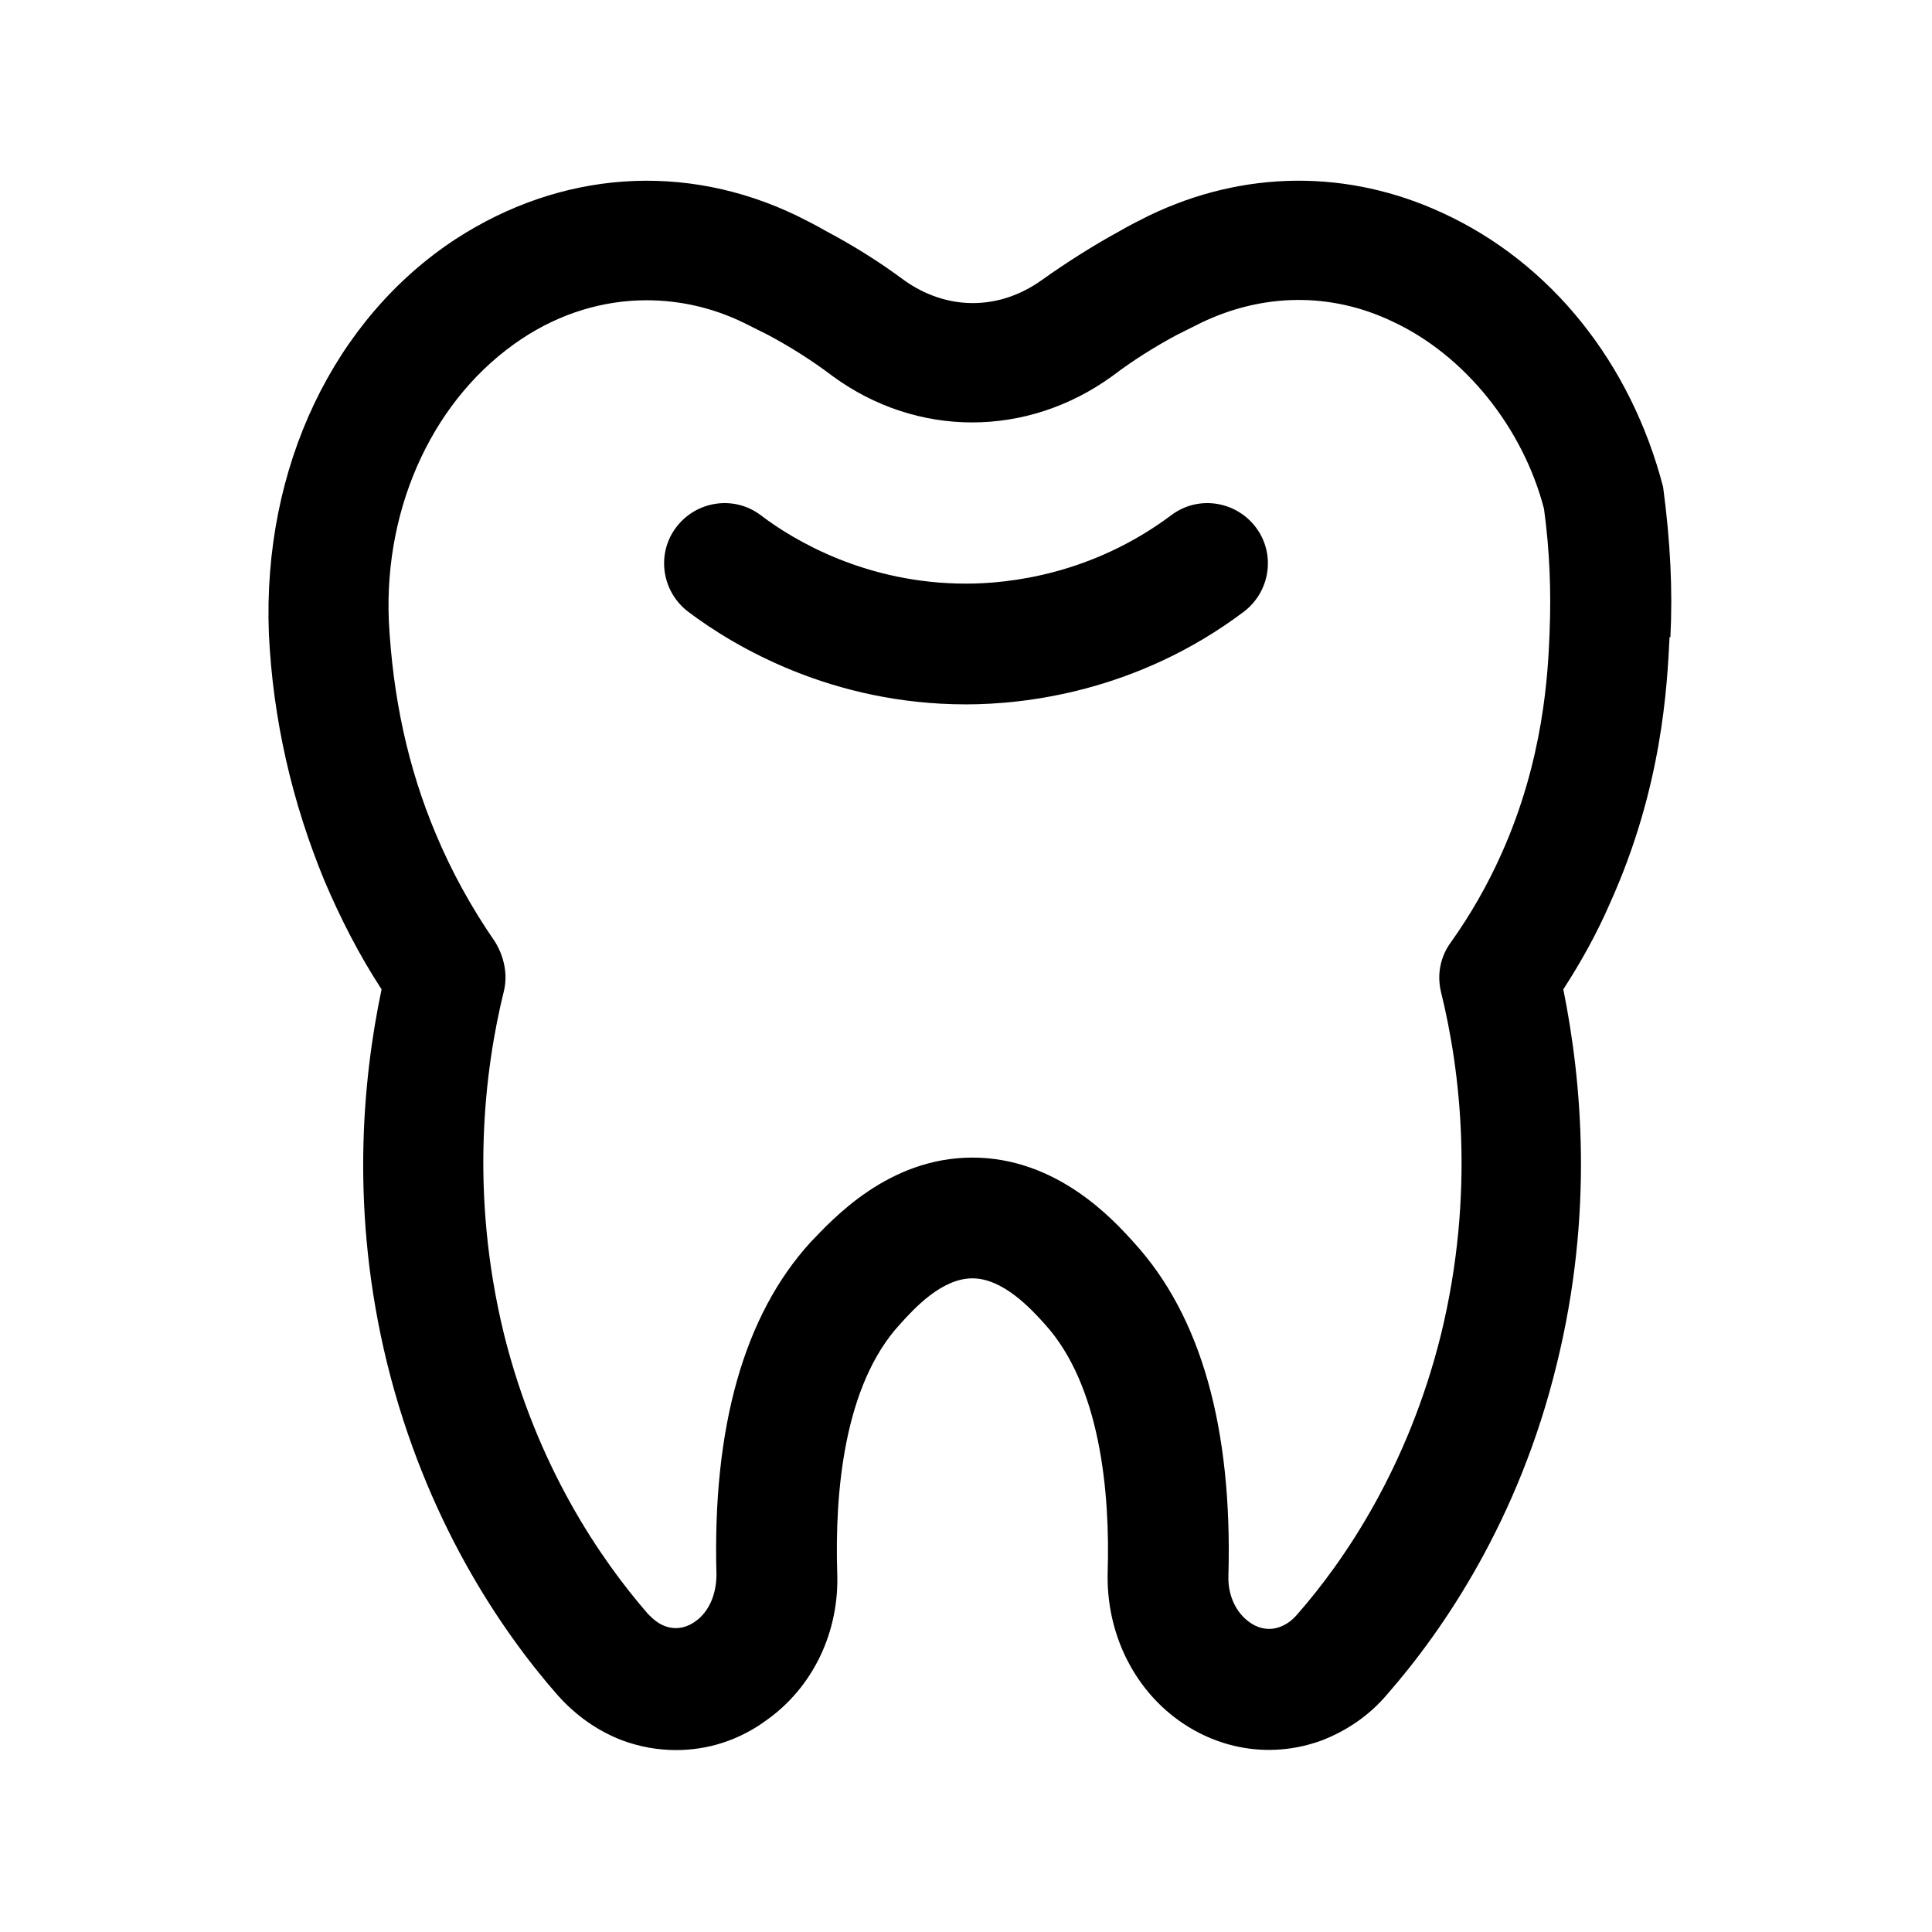 <svg width="24" height="24" viewBox="0 0 24 24" fill="none" xmlns="http://www.w3.org/2000/svg">
<path d="M20.75 7.92C20.78 7.33 20.75 6.73 20.66 6.05C20.26 4.51 19.27 3.27 17.93 2.65C16.75 2.1 15.45 2.11 14.27 2.68C14.15 2.74 14.03 2.8 13.91 2.87C13.58 3.05 13.25 3.26 12.94 3.48C12.41 3.86 11.76 3.86 11.23 3.48C10.92 3.25 10.6 3.05 10.26 2.87C10.14 2.8 10.02 2.74 9.9 2.68C8.51 2.01 6.97 2.12 5.66 2.97C4.15 3.96 3.26 5.8 3.34 7.87C3.39 8.94 3.63 9.97 4.03 10.94C4.23 11.41 4.46 11.86 4.74 12.29C4.5 13.43 4.35 15.07 4.81 16.94C5.29 18.88 6.22 20.25 6.92 21.05C7.15 21.31 7.42 21.5 7.73 21.62C7.95 21.7 8.17 21.74 8.4 21.74C8.79 21.74 9.18 21.62 9.52 21.37C10.1 20.96 10.43 20.27 10.4 19.53C10.37 18.55 10.48 17.21 11.18 16.45C11.36 16.25 11.7 15.88 12.08 15.88C12.46 15.88 12.81 16.26 12.98 16.45C13.67 17.21 13.79 18.54 13.76 19.53C13.74 20.27 14.07 20.96 14.64 21.37C15.17 21.75 15.82 21.84 16.42 21.62C16.73 21.5 17.01 21.31 17.23 21.05C17.93 20.25 18.87 18.88 19.34 16.94C19.8 15.07 19.65 13.43 19.42 12.29C19.64 11.95 19.84 11.59 20 11.22C20.65 9.78 20.71 8.52 20.74 7.91L20.75 7.92ZM19.25 7.85C19.23 8.36 19.18 9.43 18.65 10.61C18.48 10.99 18.27 11.36 18.02 11.71C17.89 11.89 17.85 12.11 17.9 12.32C18.14 13.29 18.33 14.82 17.9 16.58C17.49 18.23 16.7 19.39 16.11 20.06C16.05 20.13 15.98 20.18 15.9 20.21C15.74 20.27 15.6 20.21 15.52 20.15C15.35 20.03 15.25 19.81 15.26 19.57C15.31 17.74 14.92 16.35 14.09 15.44C13.83 15.15 13.13 14.38 12.08 14.38C11.03 14.38 10.34 15.15 10.07 15.43C9.24 16.34 8.85 17.73 8.9 19.56C8.9 19.8 8.81 20.02 8.64 20.14C8.56 20.2 8.42 20.26 8.26 20.2C8.18 20.17 8.12 20.12 8.05 20.05C7.46 19.37 6.67 18.22 6.26 16.57C5.83 14.81 6.02 13.28 6.26 12.31C6.31 12.1 6.26 11.88 6.15 11.7C5.86 11.28 5.61 10.83 5.41 10.35C5.07 9.54 4.88 8.67 4.83 7.71C4.77 6.26 5.41 4.92 6.48 4.21C6.96 3.89 7.5 3.73 8.03 3.73C8.44 3.73 8.85 3.82 9.24 4.01C9.34 4.06 9.44 4.11 9.54 4.16C9.82 4.31 10.09 4.48 10.34 4.67C11.39 5.44 12.76 5.44 13.82 4.67C14.07 4.48 14.34 4.31 14.62 4.16C14.72 4.11 14.82 4.06 14.92 4.01C15.69 3.64 16.53 3.63 17.29 3.99C18.2 4.41 18.92 5.32 19.18 6.32C19.25 6.83 19.27 7.34 19.25 7.84V7.85Z" fill="black"/>
<path d="M14.55 6.4C13.56 7.14 12.53 7.25 12 7.25C10.77 7.25 9.87 6.72 9.45 6.4C9.12 6.15 8.65 6.22 8.4 6.55C8.15 6.88 8.22 7.35 8.55 7.6C9.12 8.03 10.33 8.75 12 8.75C12.72 8.75 14.12 8.6 15.45 7.6C15.78 7.35 15.85 6.88 15.6 6.55C15.35 6.22 14.88 6.15 14.55 6.4Z" fill="black"/>
</svg>
